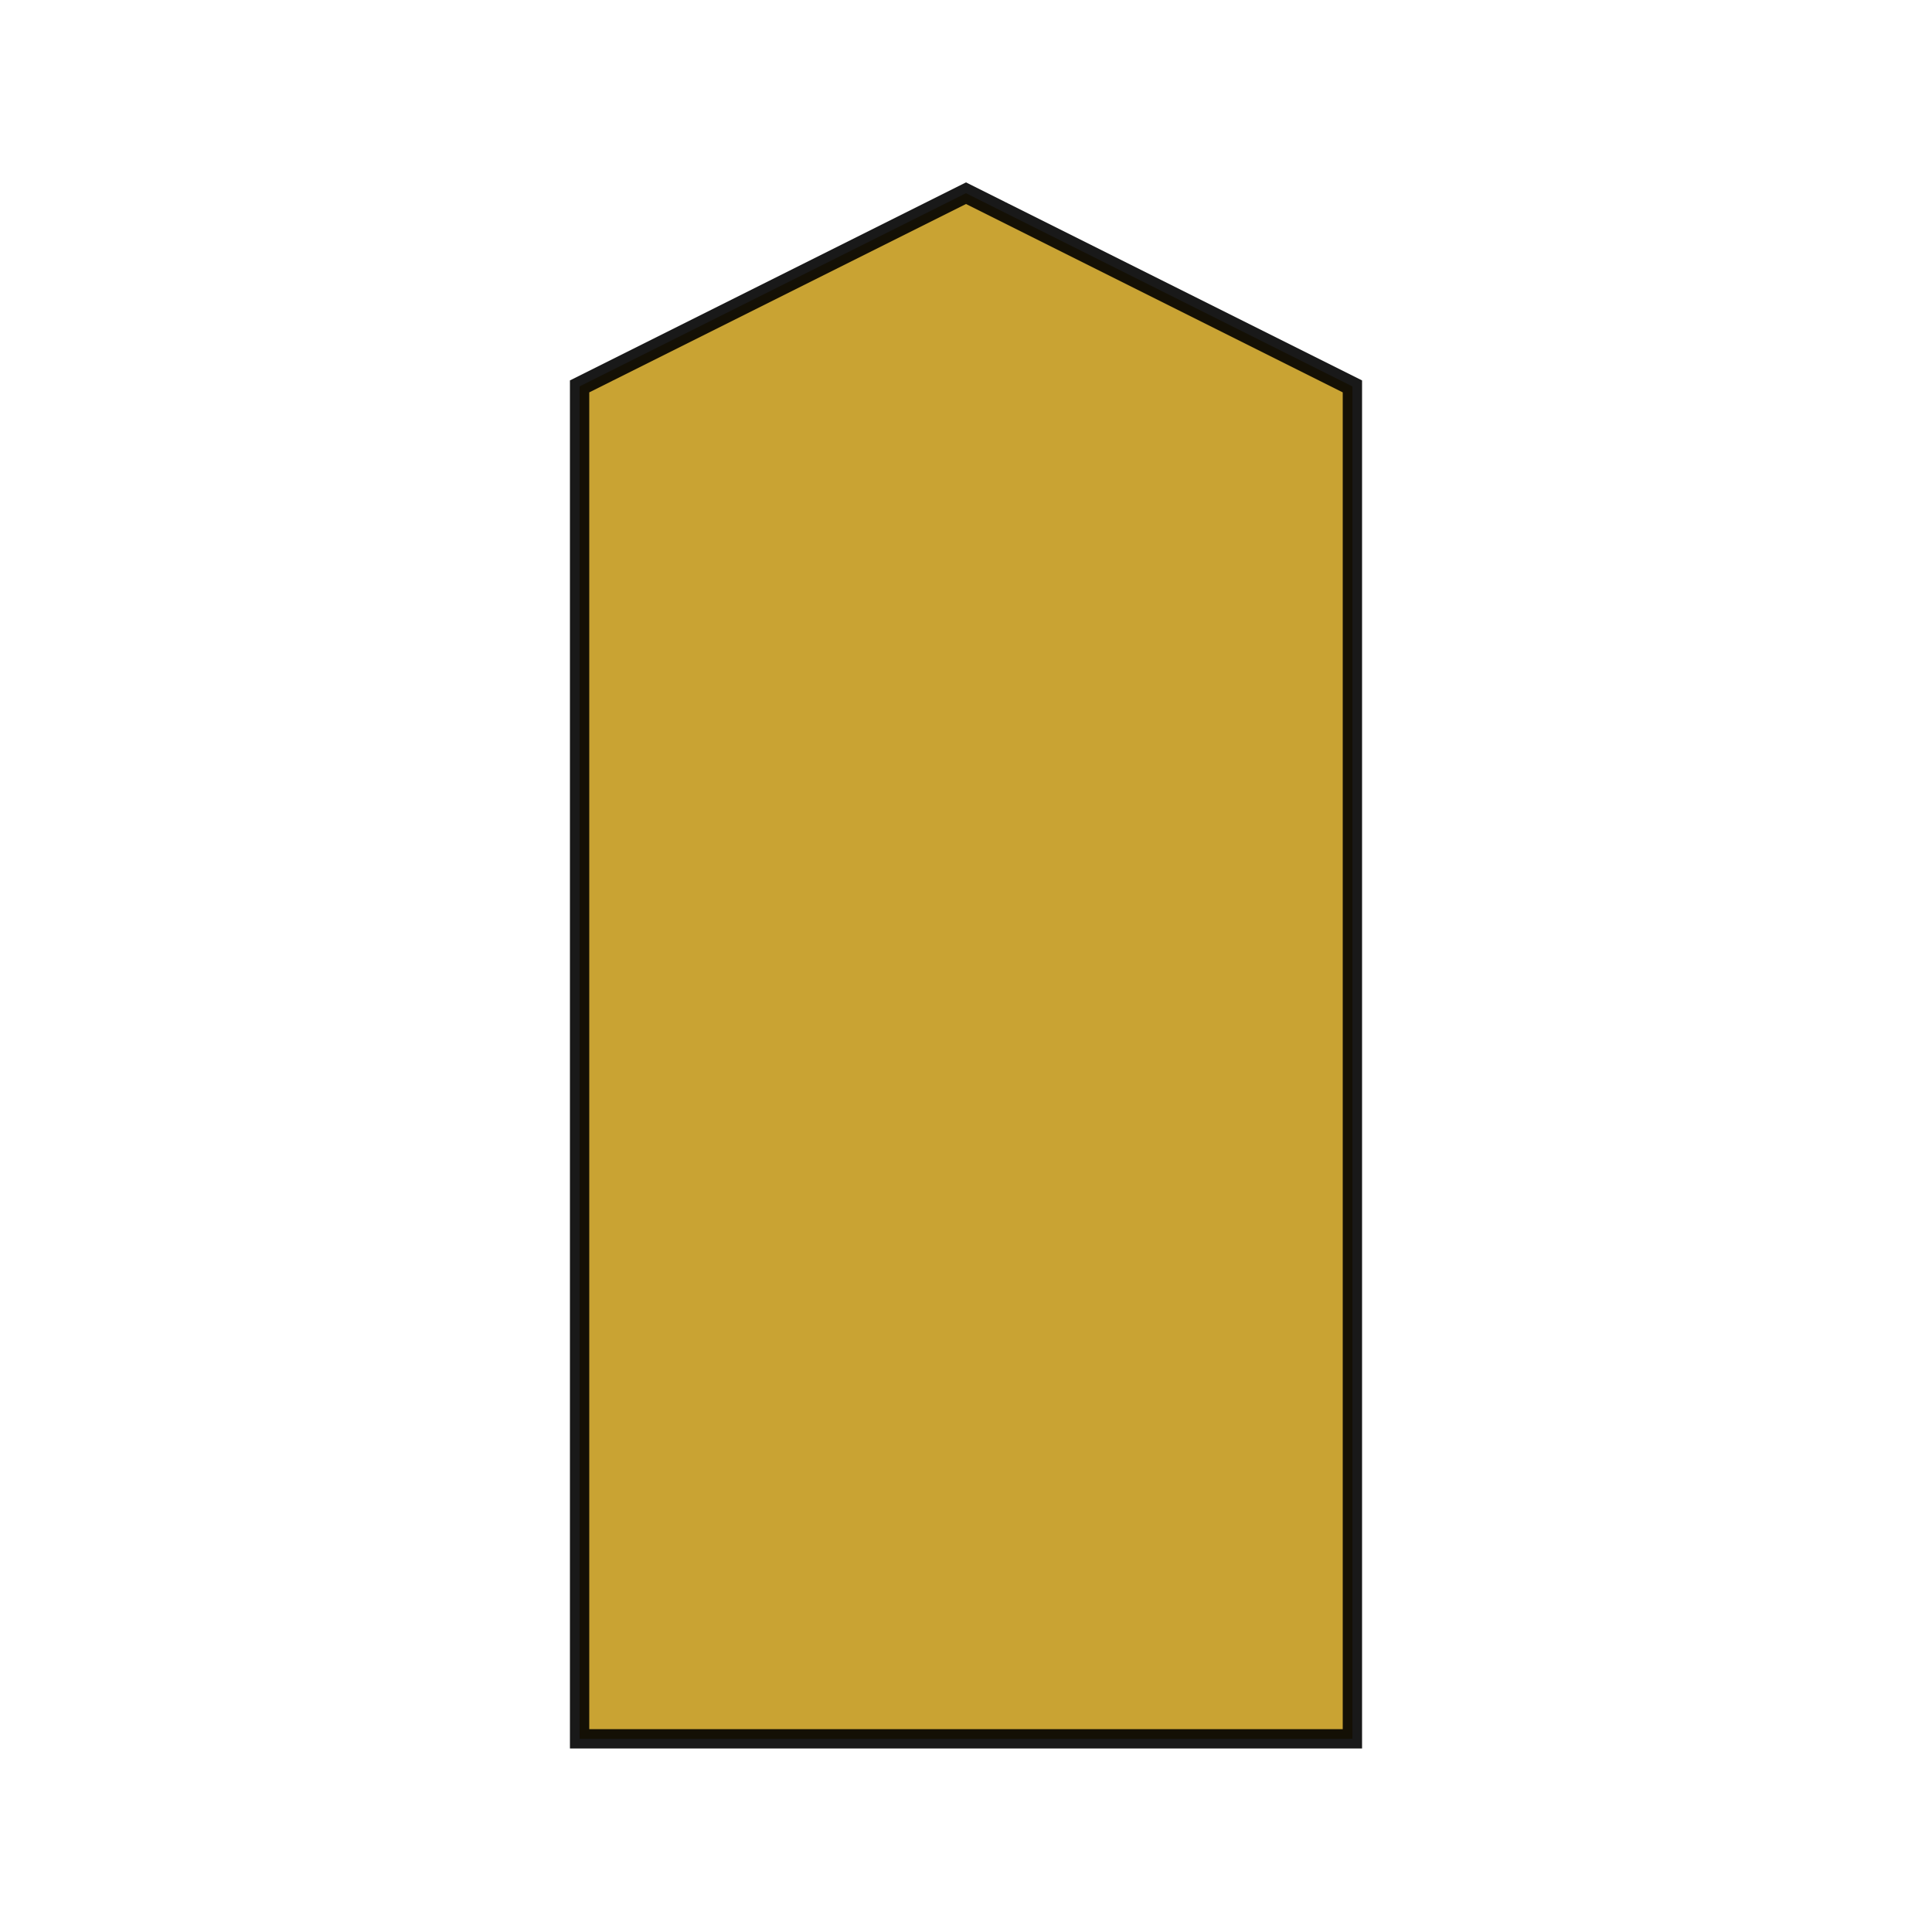 <svg xmlns="http://www.w3.org/2000/svg" xmlns:xlink="http://www.w3.org/1999/xlink" width="500" height="500">
  <polygon points="250 50 350 100 350 450 150 450 150 100"
      stroke="#000000" stroke-width="5" stroke-opacity="0.9"
	   fill="#BB8C00" fill-opacity="0.8" />
</svg>
